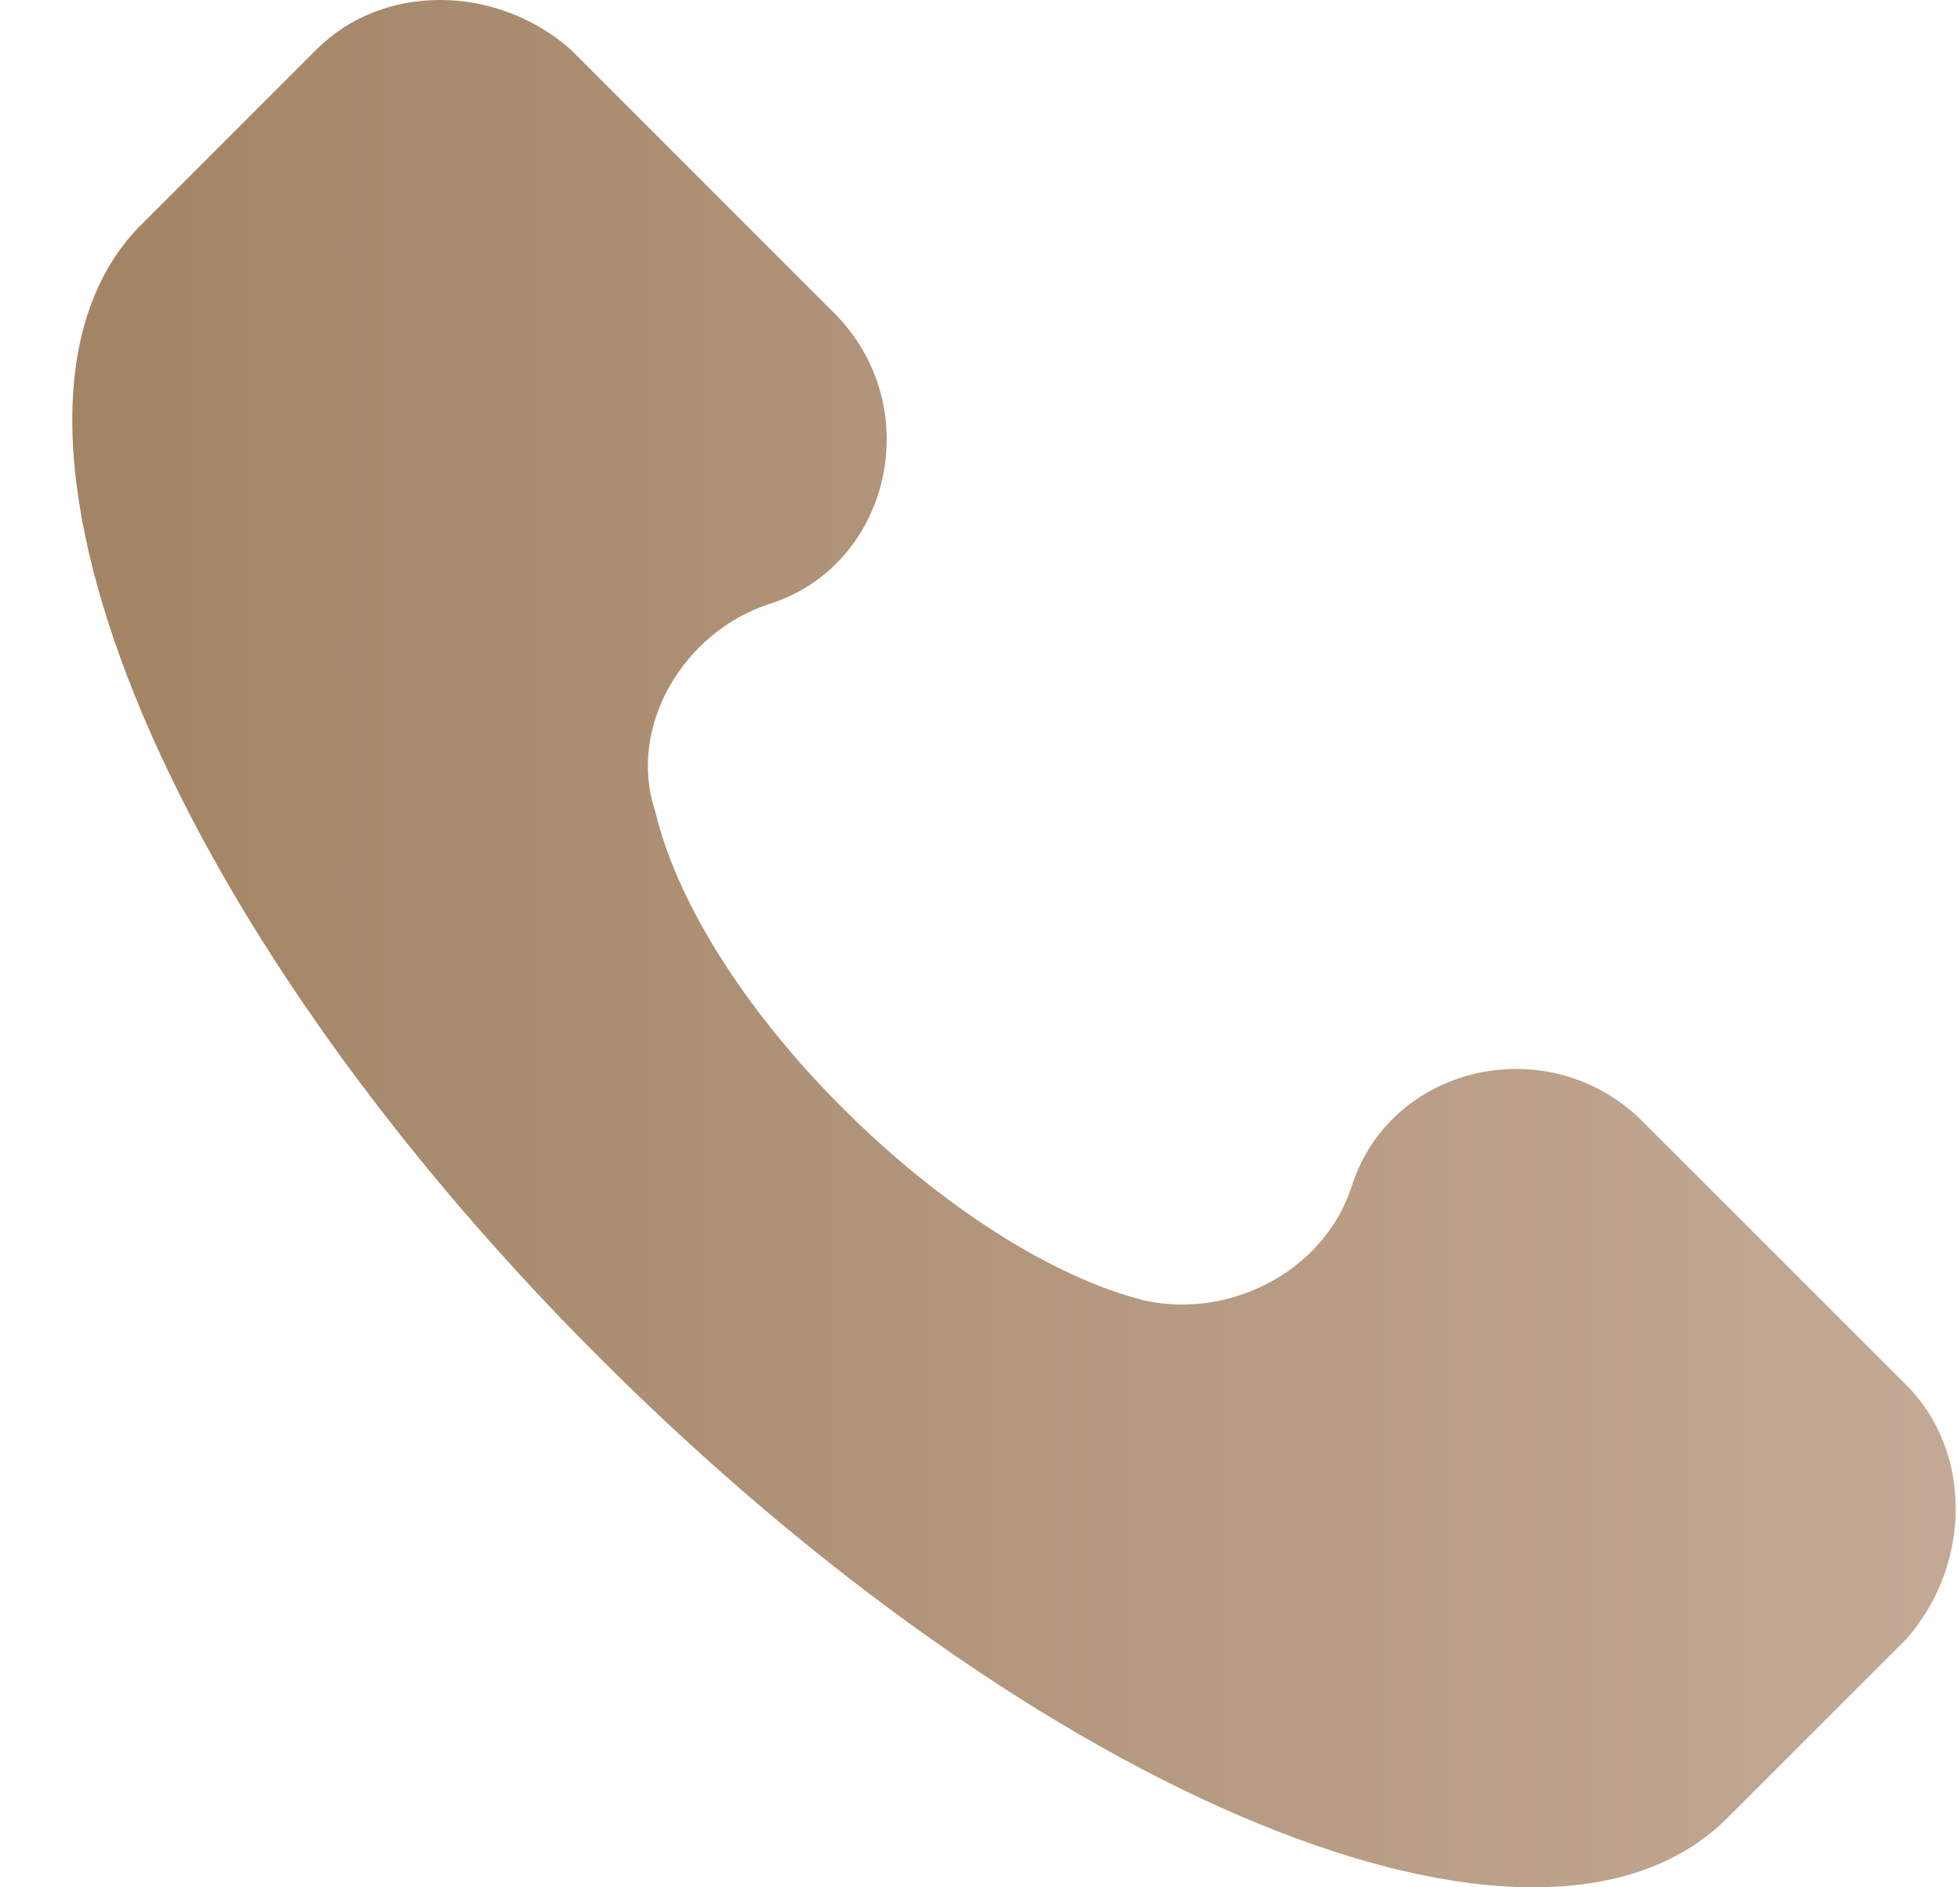 <svg width="27" height="26" viewBox="0 0 27 26" fill="none" xmlns="http://www.w3.org/2000/svg">
<path d="M26.261 19.081L22.632 15.453C21.336 14.157 19.134 14.675 18.615 16.36C18.226 17.526 16.93 18.174 15.764 17.915C13.173 17.267 9.674 13.898 9.026 11.177C8.637 10.01 9.415 8.715 10.581 8.326C12.265 7.807 12.784 5.605 11.488 4.309L7.86 0.68C6.823 -0.227 5.268 -0.227 4.361 0.68L1.899 3.142C-0.563 5.734 2.158 12.602 8.248 18.693C14.339 24.783 21.207 27.634 23.799 25.042L26.261 22.58C27.168 21.544 27.168 19.988 26.261 19.081Z" fill="url(#paint0_linear)"/>
<defs>
<linearGradient id="paint0_linear" x1="-7.985" y1="13.2" x2="31.332" y2="13.2" gradientUnits="userSpaceOnUse">
<stop stop-color="#977752"/>
<stop offset="1" stop-color="#C9AF9E"/>
</linearGradient>
</defs>
</svg>
